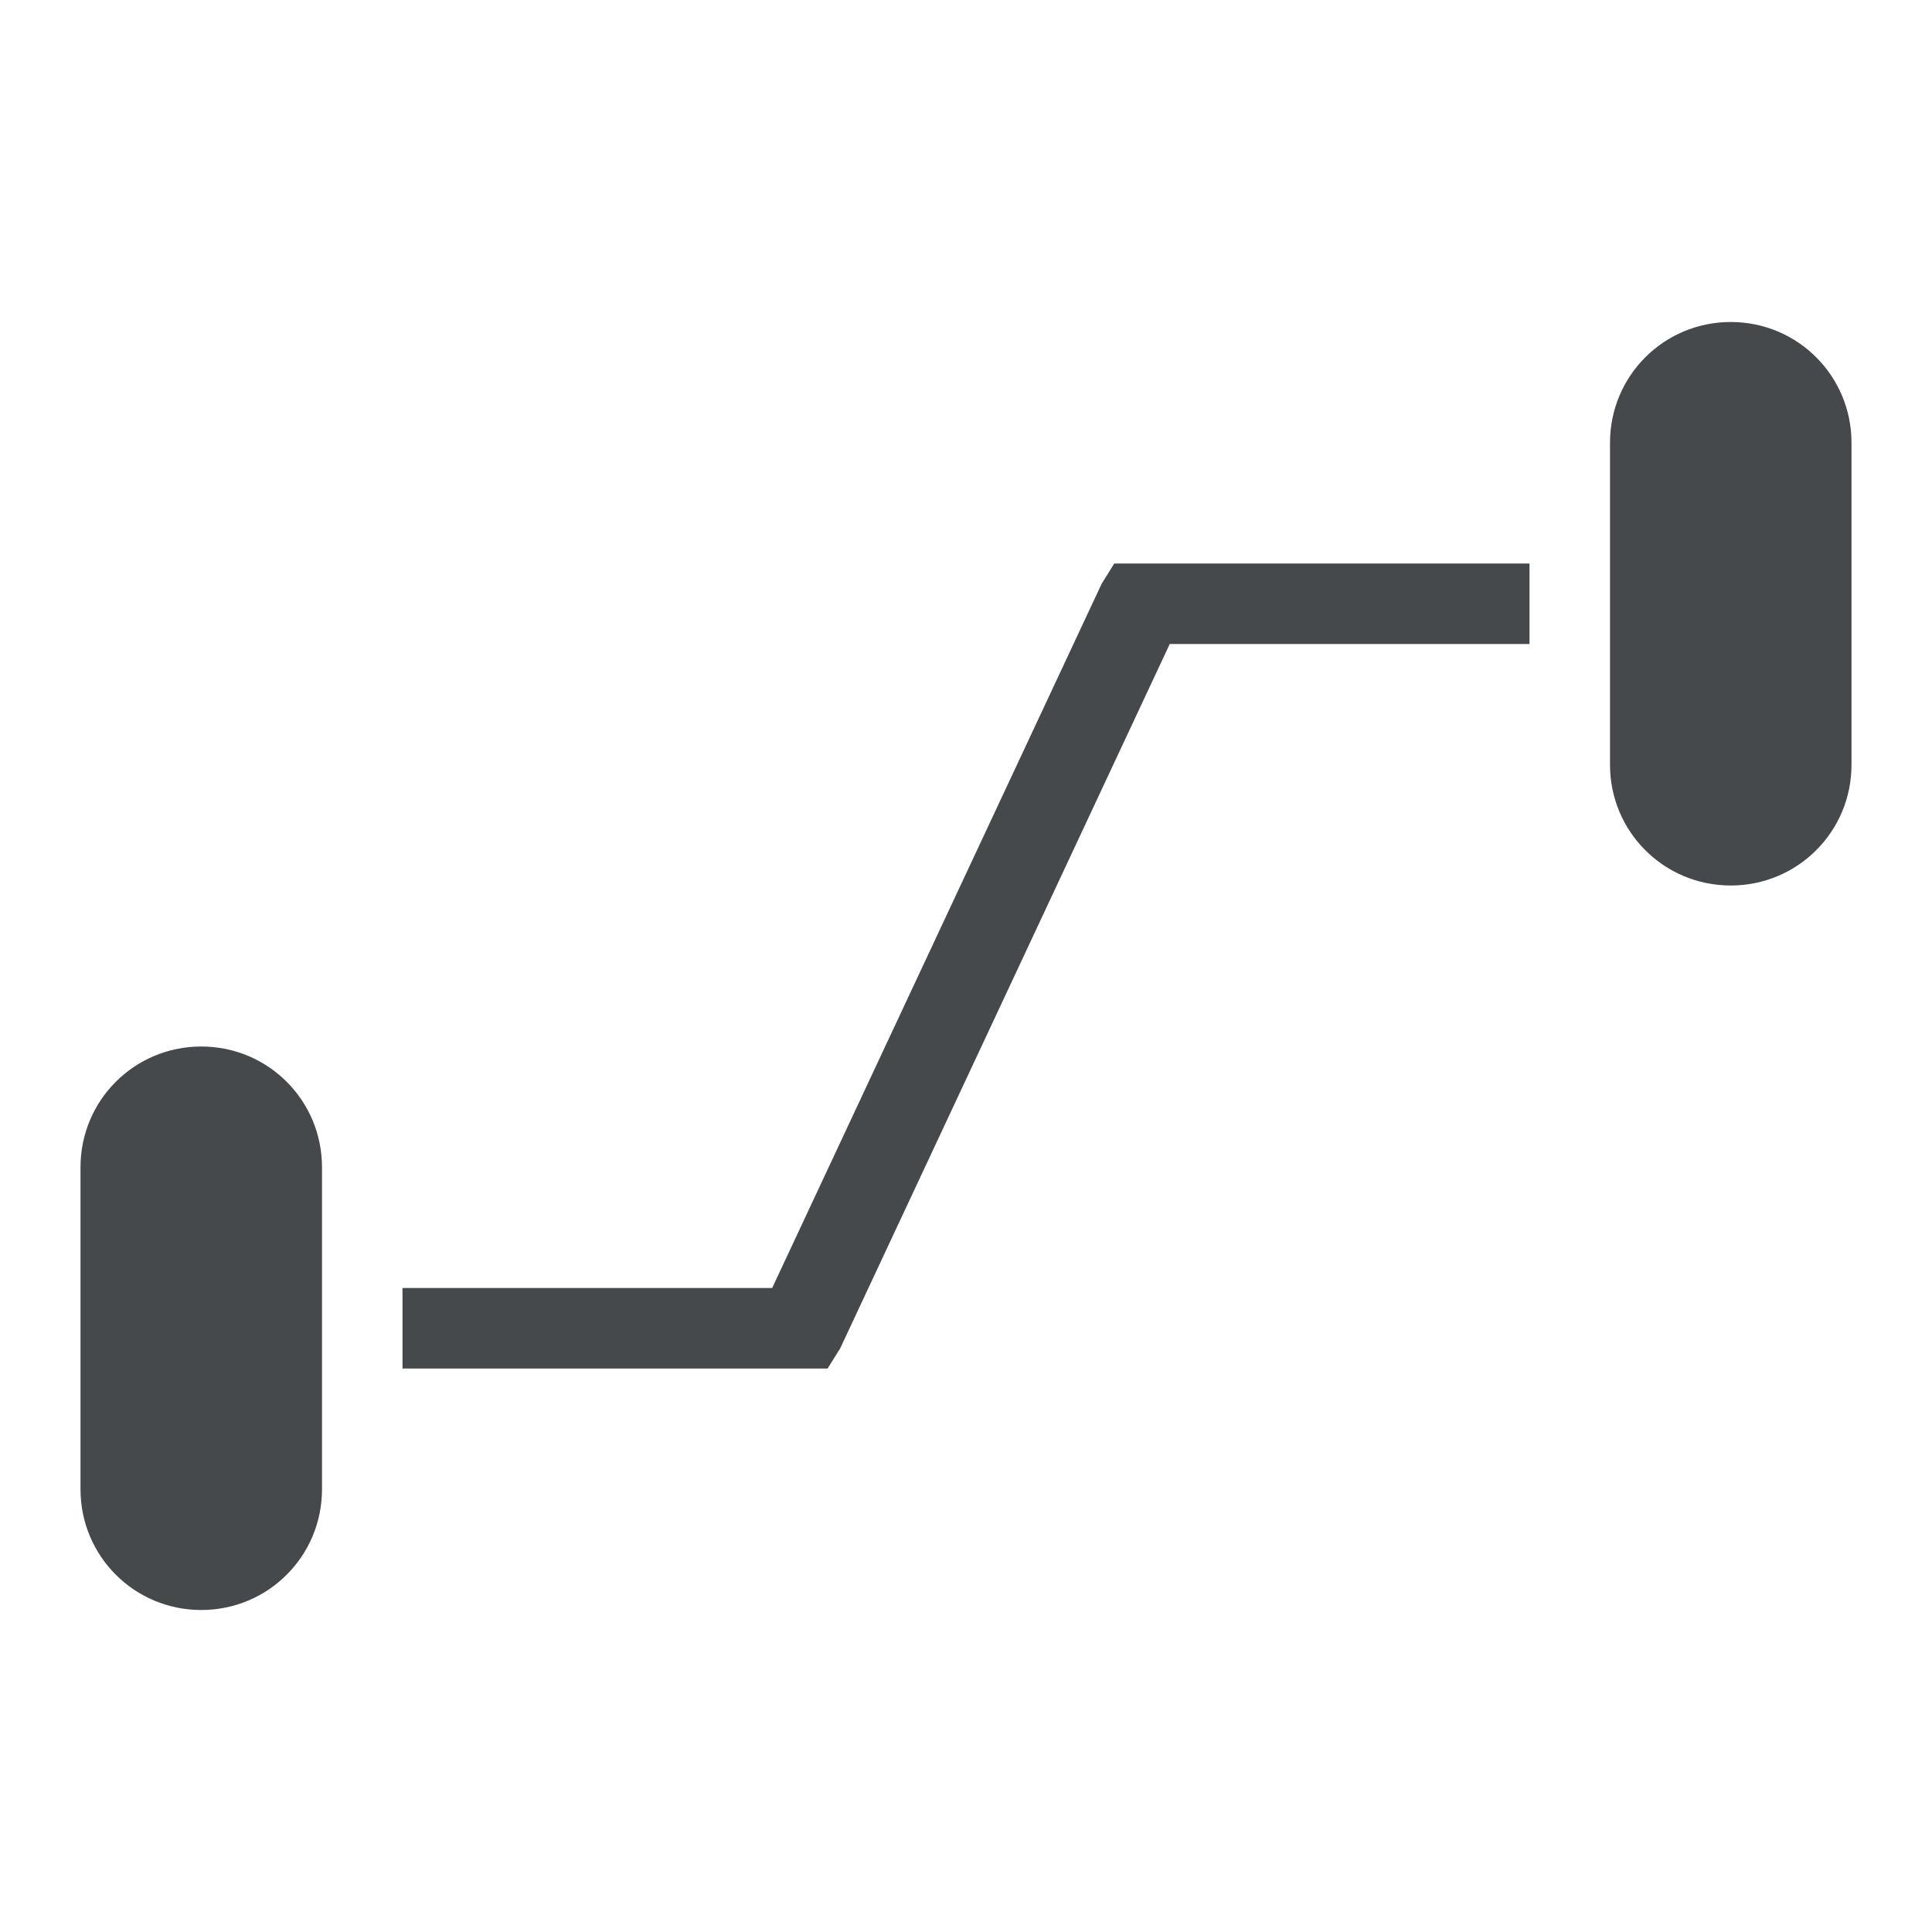 <?xml version="1.0" encoding="UTF-8"?>
<svg id="b" width="24" height="24" version="1.0" xmlns="http://www.w3.org/2000/svg" xmlns:cc="http://creativecommons.org/ns#" xmlns:dc="http://purl.org/dc/elements/1.1/" xmlns:rdf="http://www.w3.org/1999/02/22-rdf-syntax-ns#">
	<defs id="e">
		<style id="current-color-scheme" type="text/css">.ColorScheme-Text {color:#090d11;}.ColorScheme-Background{color:#ffffff;}</style>
	</defs>
	<path id="c" class="ColorScheme-Text" d="m21.5 4c-0.831 0-1.5 0.669-1.5 1.5v4c0 0.831 0.669 1.5 1.5 1.5s1.5-0.669 1.5-1.5v-4c0-0.831-0.669-1.5-1.5-1.5zm-7.658 3-0.156 0.25-4.094 8.75h-4.592v1h5.281l0.156-0.25 4.094-8.75h4.469v-1h-5.158zm-11.342 6c-0.831 0-1.5 0.669-1.5 1.5v4c0 0.831 0.669 1.5 1.5 1.5s1.5-0.669 1.5-1.5v-4c0-0.831-0.669-1.5-1.5-1.5z" style="fill-opacity:.75;fill:currentColor"/>
</svg>
